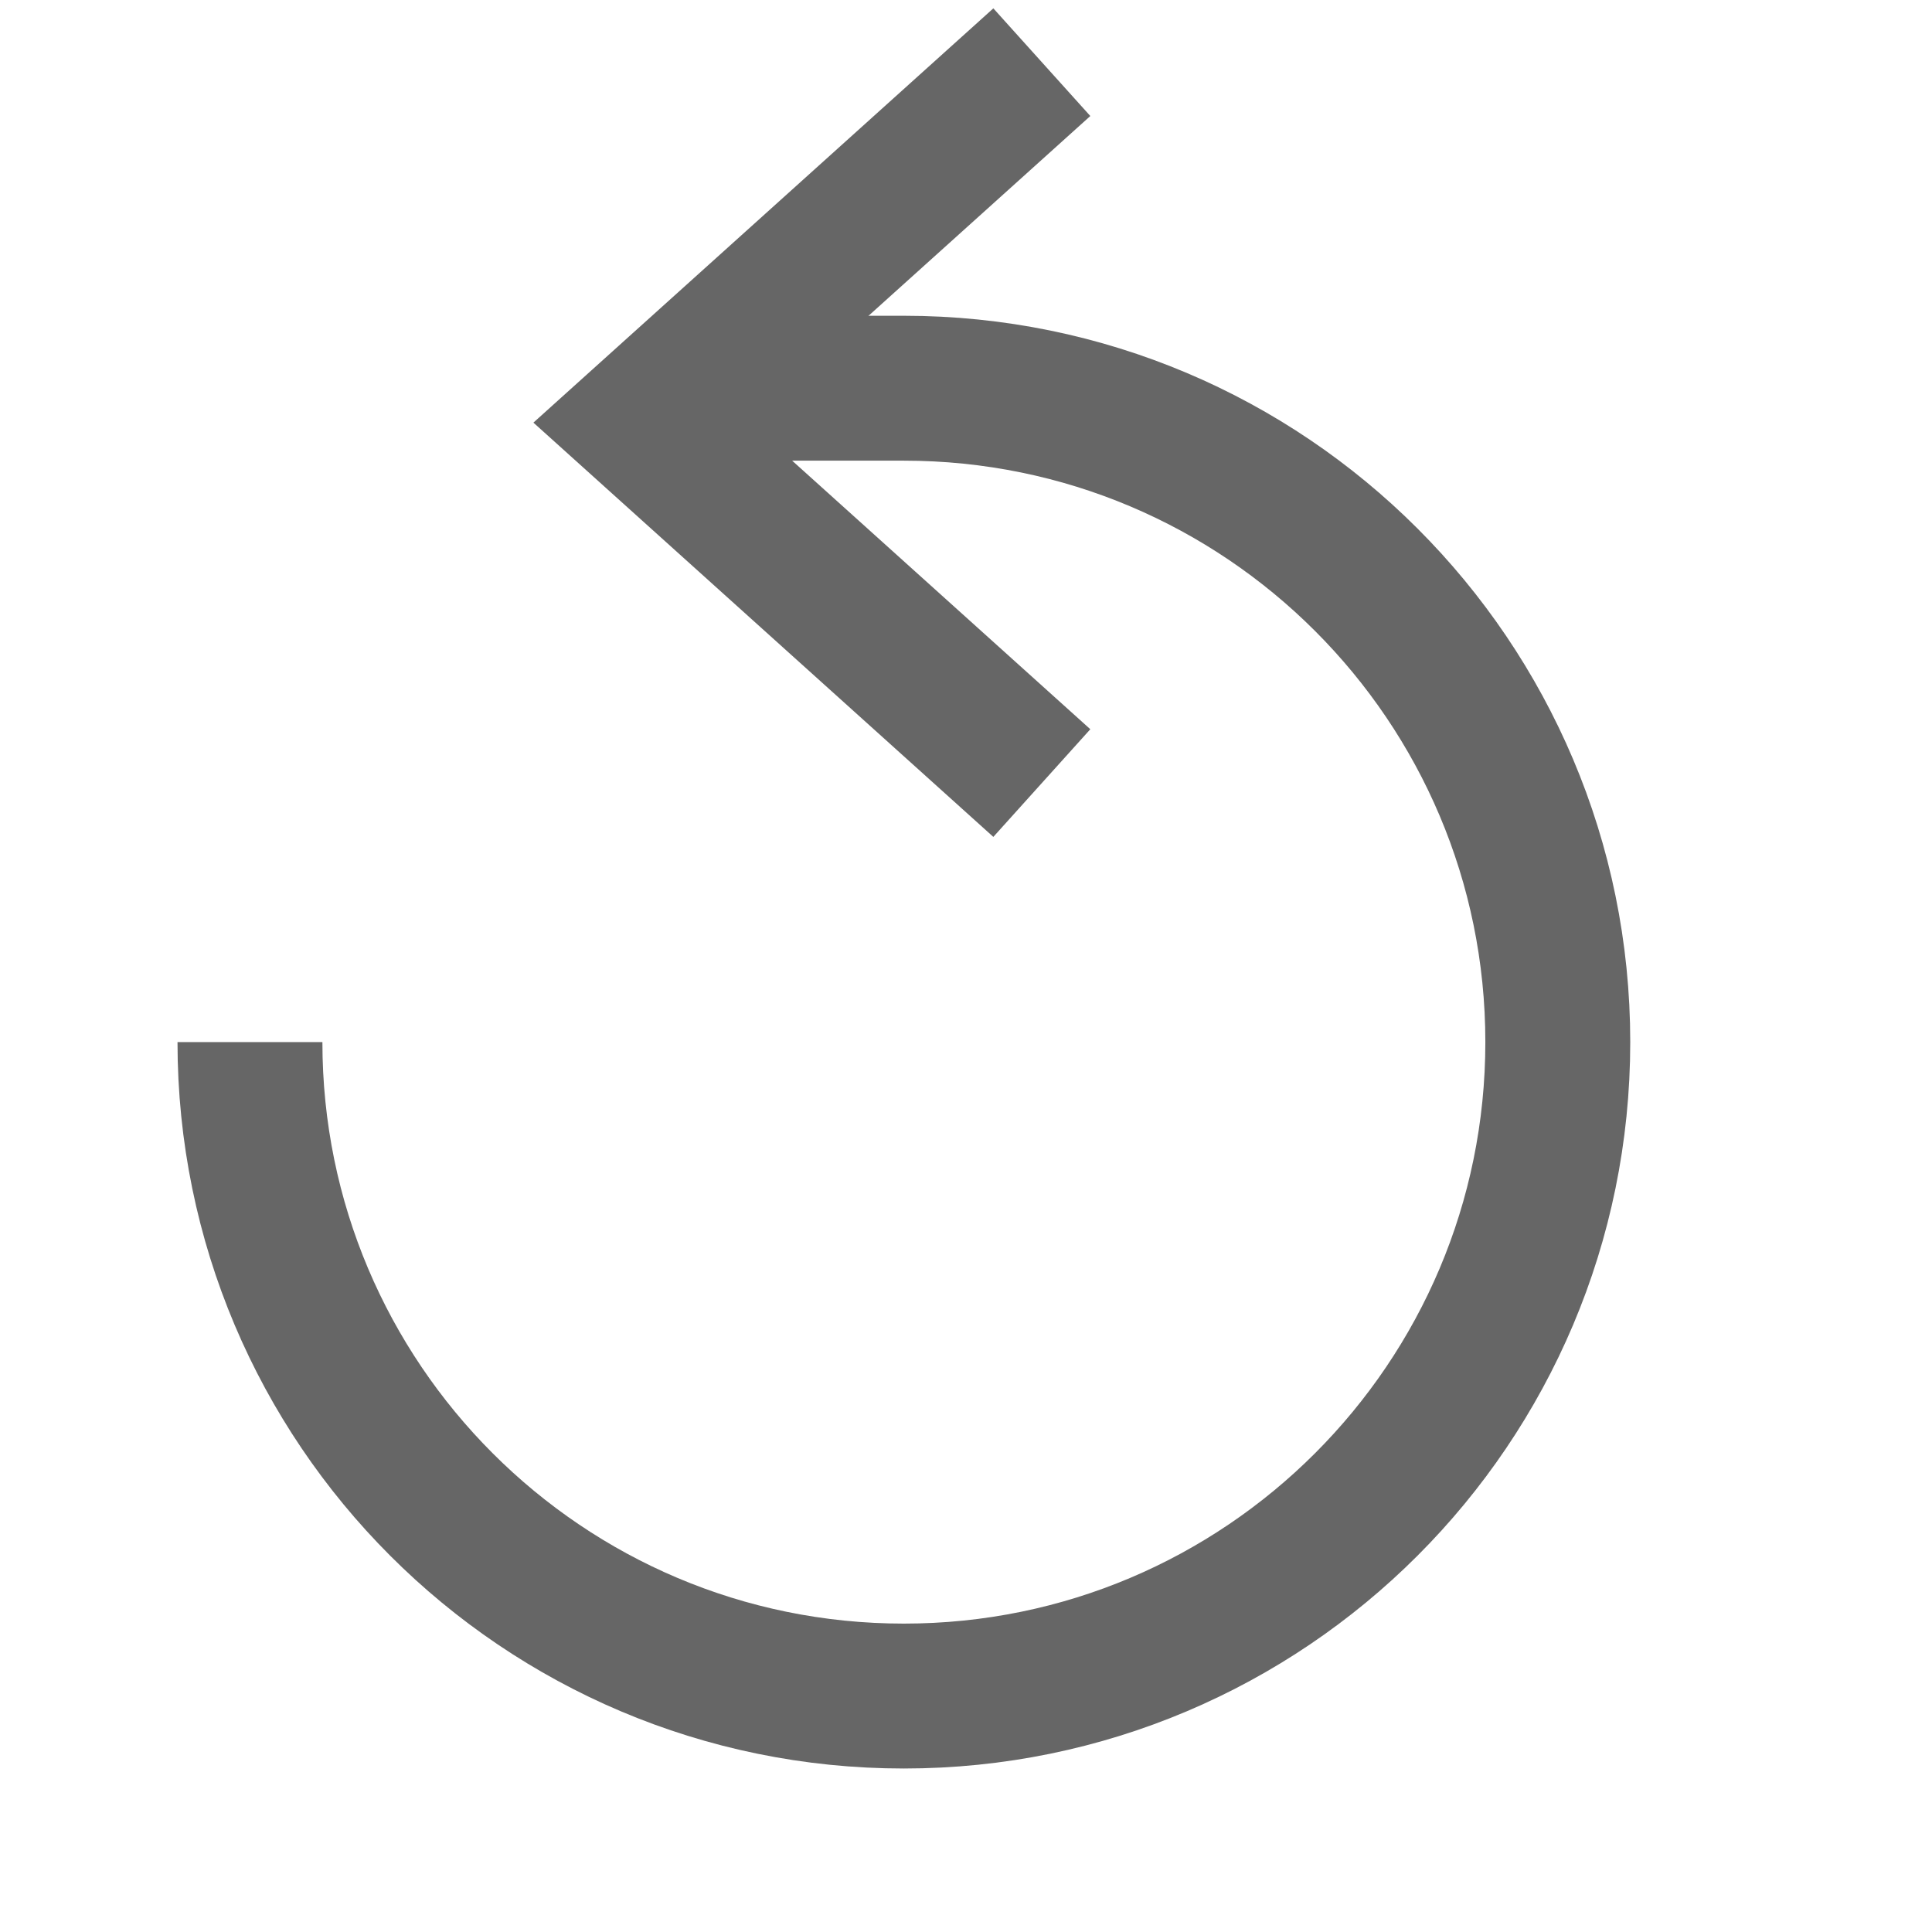 <svg width="16" height="16" viewBox="0 0 16 16" fill="none" xmlns="http://www.w3.org/2000/svg">
<path d="M2.07 8.63C2.07 11.621 4.494 14.046 7.485 14.046C10.476 14.046 12.901 11.621 12.901 8.63C12.901 5.639 10.476 3.215 7.485 3.215H5.971" stroke="#666666" stroke-width="1.2"/>
<path d="M8.628 6.485L5.314 3.5L8.628 0.515" stroke="#666666" stroke-width="1.2"/>
</svg>
